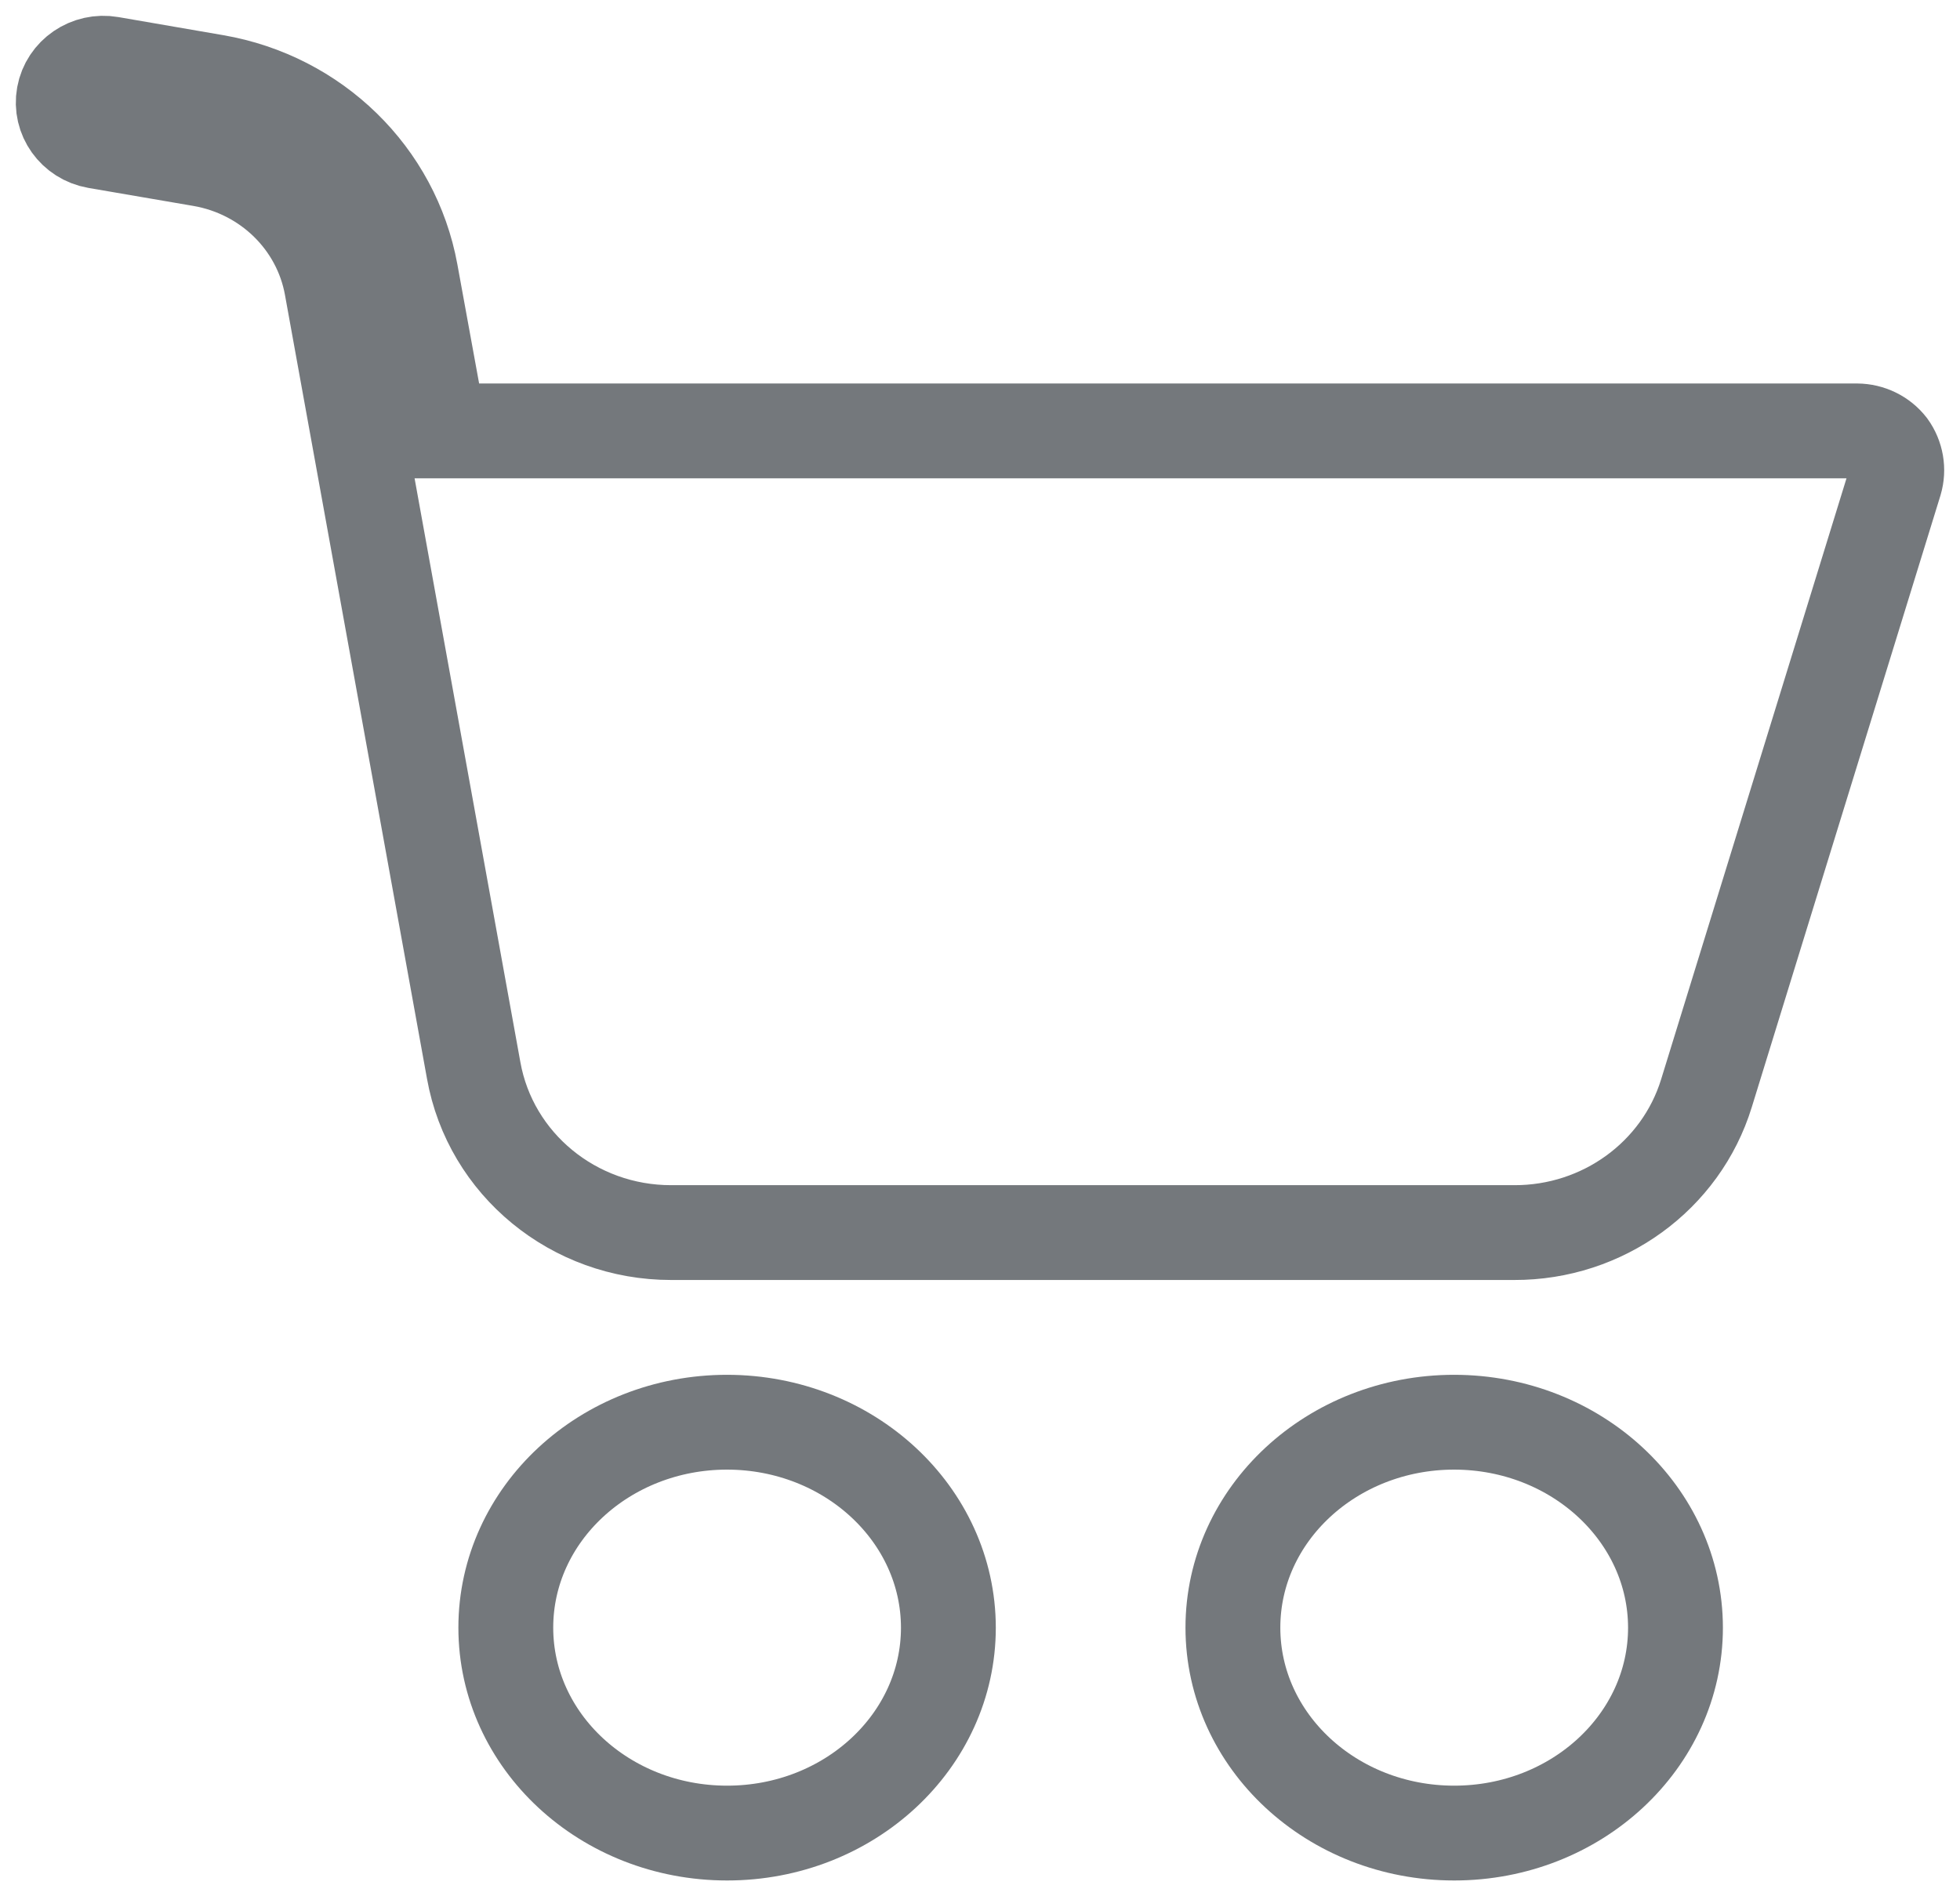 <?xml version="1.0" encoding="UTF-8"?>
<svg width="62px" height="60px" viewBox="0 0 62 60" version="1.1" xmlns="http://www.w3.org/2000/svg" xmlns:xlink="http://www.w3.org/1999/xlink">
    <!-- Generator: Sketch 61 (89581) - https://sketch.com -->
    <title>icon_dark_menu_SalePage</title>
    <desc>Created with Sketch.</desc>
    <g id="Symbol" stroke="none" stroke-width="1" fill="none" fill-rule="evenodd">
        <g id="Inbox" transform="translate(-314, -1374)" fill-rule="nonzero" stroke="#74787C" stroke-width="3">
            <g id="Dark_Active" transform="translate(164, 1351)">
                <g id="icon_dark_menu_SalePage" transform="translate(151, 24)">
                    <g id="shopping-cart" transform="translate(0.222, 0.6)">
                        <path d="M21.778,43.4 C17.912,43.4 14.778,46.31 14.778,49.9 C14.778,53.49 17.912,56.4 21.778,56.4 C25.644,56.4 28.778,53.49 28.778,49.9 C28.774,46.312 25.642,43.404 21.778,43.4 L21.778,43.4 Z" id="Shape"></path>
                        <path d="M57.52,12.034 L12.683,12.034 L11.769,7.028 C11.205,3.946 8.736,1.535 5.585,0.991 L2.271,0.419 C1.58,0.299 0.921,0.75 0.798,1.425 C0.675,2.101 1.135,2.746 1.826,2.867 L5.153,3.438 C7.252,3.802 8.896,5.409 9.268,7.463 L13.762,32.27 C14.293,35.238 16.929,37.403 20.01,37.4 L46.676,37.4 C49.477,37.408 51.951,35.614 52.758,32.99 L58.726,13.636 C58.837,13.259 58.767,12.852 58.536,12.531 C58.294,12.22 57.919,12.037 57.52,12.034 Z" id="Shape"></path>
                        <path d="M44.778,43.4 C40.912,43.4 37.778,46.31 37.778,49.9 C37.778,53.49 40.912,56.4 44.778,56.4 C48.644,56.4 51.778,53.49 51.778,49.9 C51.774,46.312 48.642,43.404 44.778,43.4 L44.778,43.4 Z" id="Shape"></path>
                    </g>
                </g>
            </g>
        </g>
    </g>
</svg>